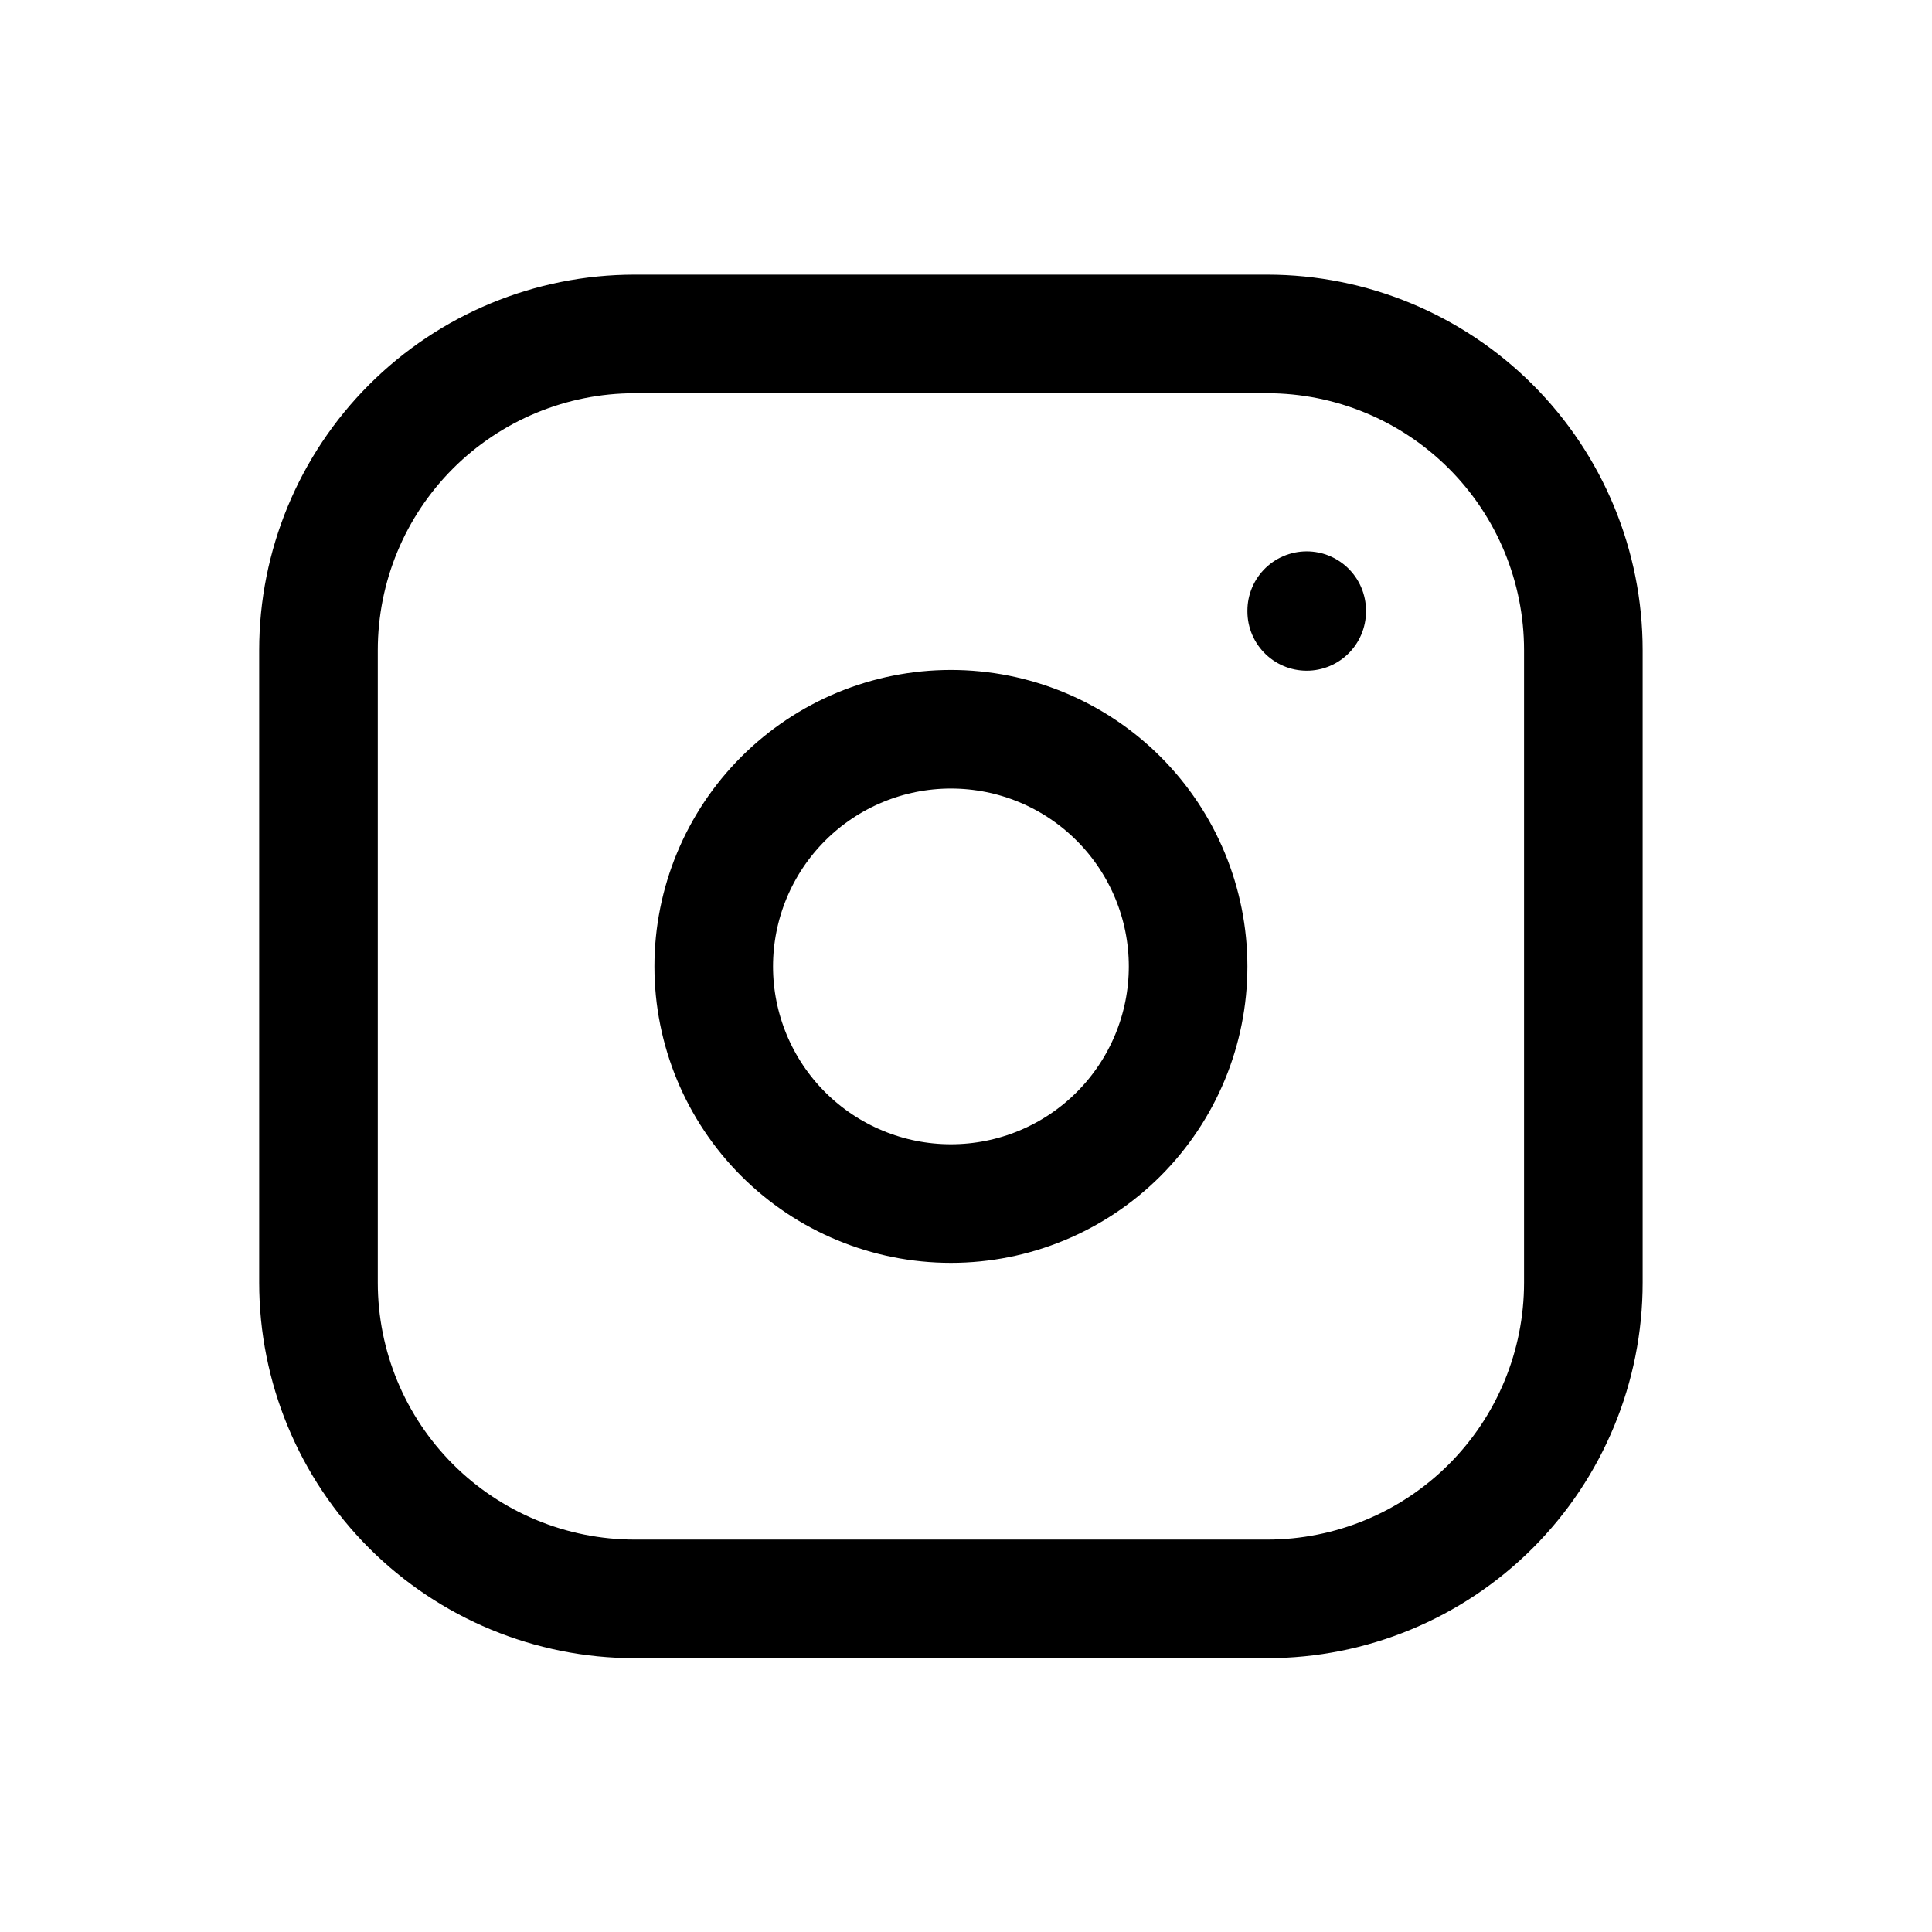 <svg width="26" height="26" viewBox="0 0 26 26" fill="none" xmlns="http://www.w3.org/2000/svg">
  <path
    d="M4.286 8.75C4.286 7.621 4.734 6.539 5.532 5.741C6.33 4.943 7.413 4.494 8.541 4.494H17.053C18.181 4.494 19.264 4.943 20.062 5.741C20.86 6.539 21.308 7.621 21.308 8.75V17.261C21.308 18.39 20.86 19.472 20.062 20.27C19.264 21.068 18.181 21.517 17.053 21.517H8.541C7.413 21.517 6.33 21.068 5.532 20.27C4.734 19.472 4.286 18.39 4.286 17.261V8.75Z"
    stroke="black"
    stroke-width="1.596"
    stroke-linecap="round"
    stroke-linejoin="round"
  />
  <path
    d="M9.605 13.006C9.605 13.852 9.942 14.664 10.54 15.262C11.139 15.861 11.951 16.197 12.797 16.197C13.644 16.197 14.455 15.861 15.054 15.262C15.652 14.664 15.989 13.852 15.989 13.006C15.989 12.159 15.652 11.347 15.054 10.749C14.455 10.15 13.644 9.814 12.797 9.814C11.951 9.814 11.139 10.15 10.54 10.749C9.942 11.347 9.605 12.159 9.605 13.006Z"
    stroke="black"
    stroke-width="1.596"
    stroke-linecap="round"
    stroke-linejoin="round"
  />
  <path
    d="M17.585 8.218V8.228"
    stroke="black"
    stroke-width="1.596"
    stroke-linecap="round"
    stroke-linejoin="round"
  />
</svg>
